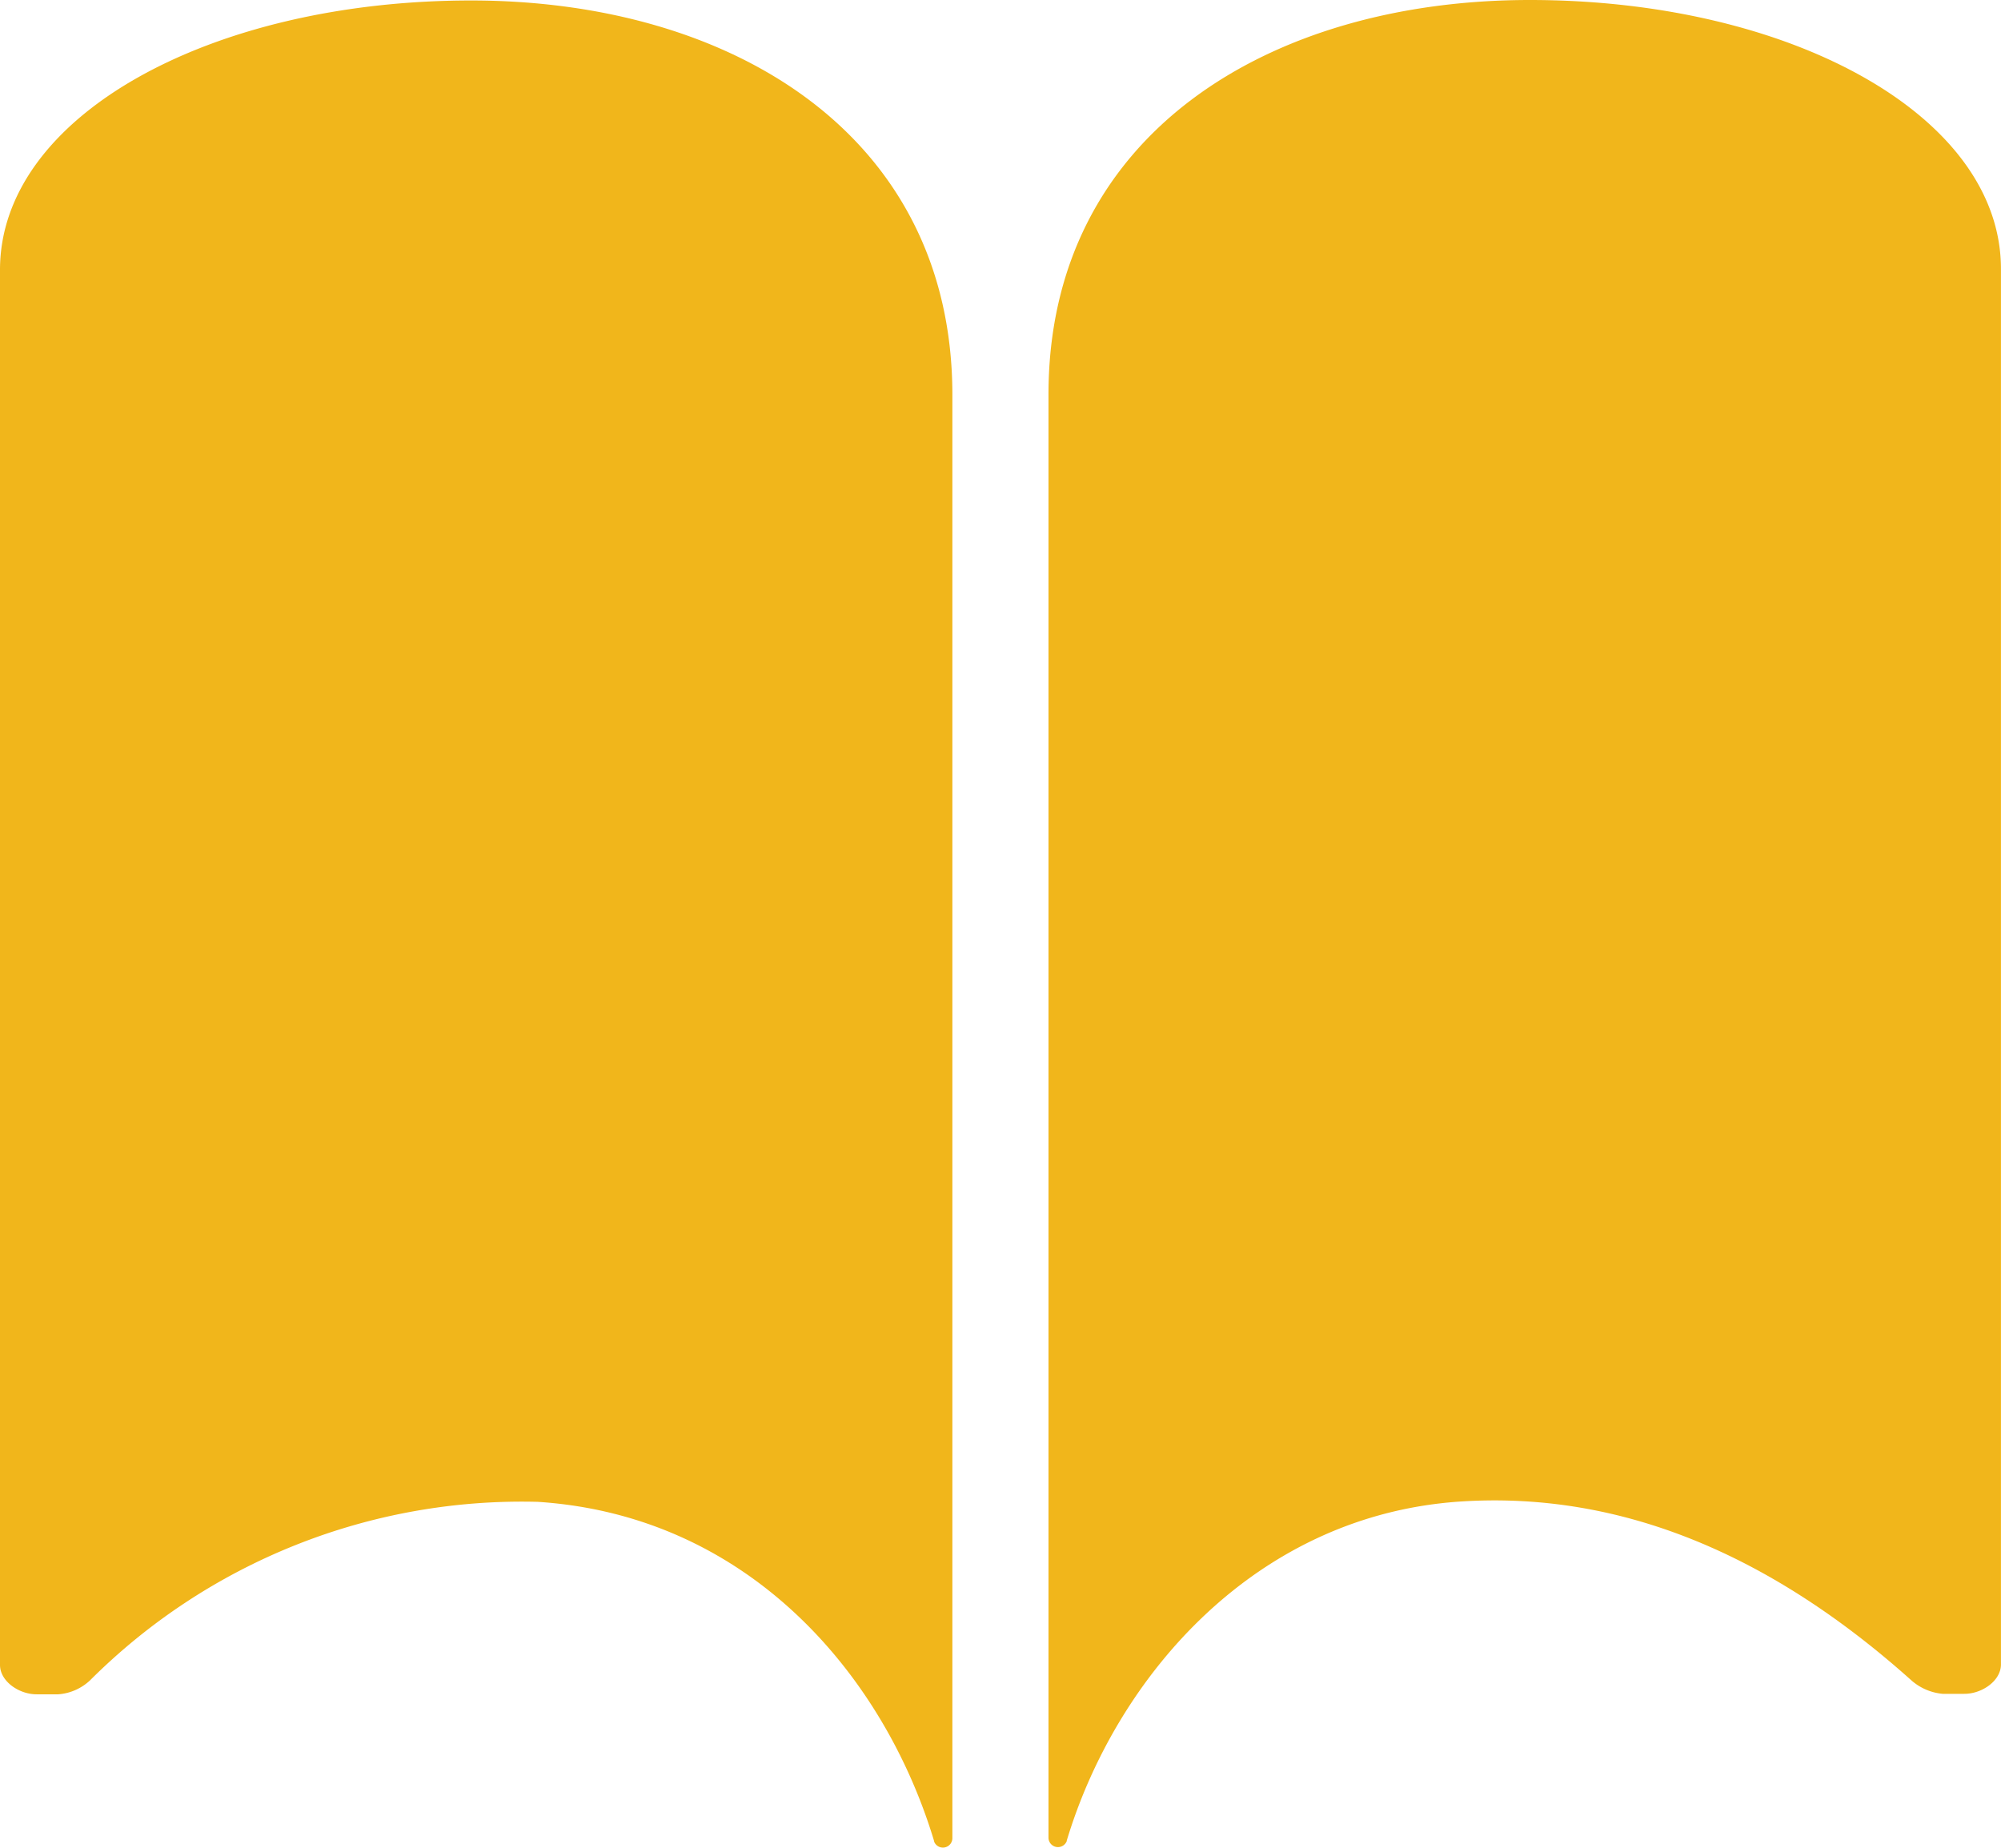 <svg xmlns="http://www.w3.org/2000/svg" width="45.662" height="42.165" viewBox="0 0 45.662 42.165">
  <g id="Icon_ionic-ios-book" data-name="Icon ionic-ios-book" transform="translate(-3.382 -4.5)">
    <path id="Path_6" data-name="Path 6" d="M14.133,4.507c5.941,0,10.982,3.064,10.982,9.005v1.757h0V46.446a.216.216,0,0,1-.417.077v-.011c-1.131-3.756-4.2-7.424-9.038-7.742A13.939,13.939,0,0,0,5.436,42.844a1.184,1.184,0,0,1-.725.318H4.217c-.406,0-.835-.3-.835-.67V10.668C3.371,7.143,8.192,4.507,14.133,4.507Z" transform="translate(0 0.004)" fill="#f1b61b"/>
    <path id="Path_7" data-name="Path 7" d="M29.685,4.5C23.744,4.5,18.7,7.564,18.7,13.505v1.757h0V46.439a.216.216,0,0,0,.417.077v-.011c1.131-3.756,4.327-7.457,9.038-7.742,3.613-.22,7.017,1.208,10.224,4.074a1.249,1.249,0,0,0,.725.318H39.6c.406,0,.835-.3.835-.67V10.65C40.447,7.136,35.626,4.5,29.685,4.5Z" transform="translate(8.608)" fill="#f1b61b"/>
  </g>
</svg>
